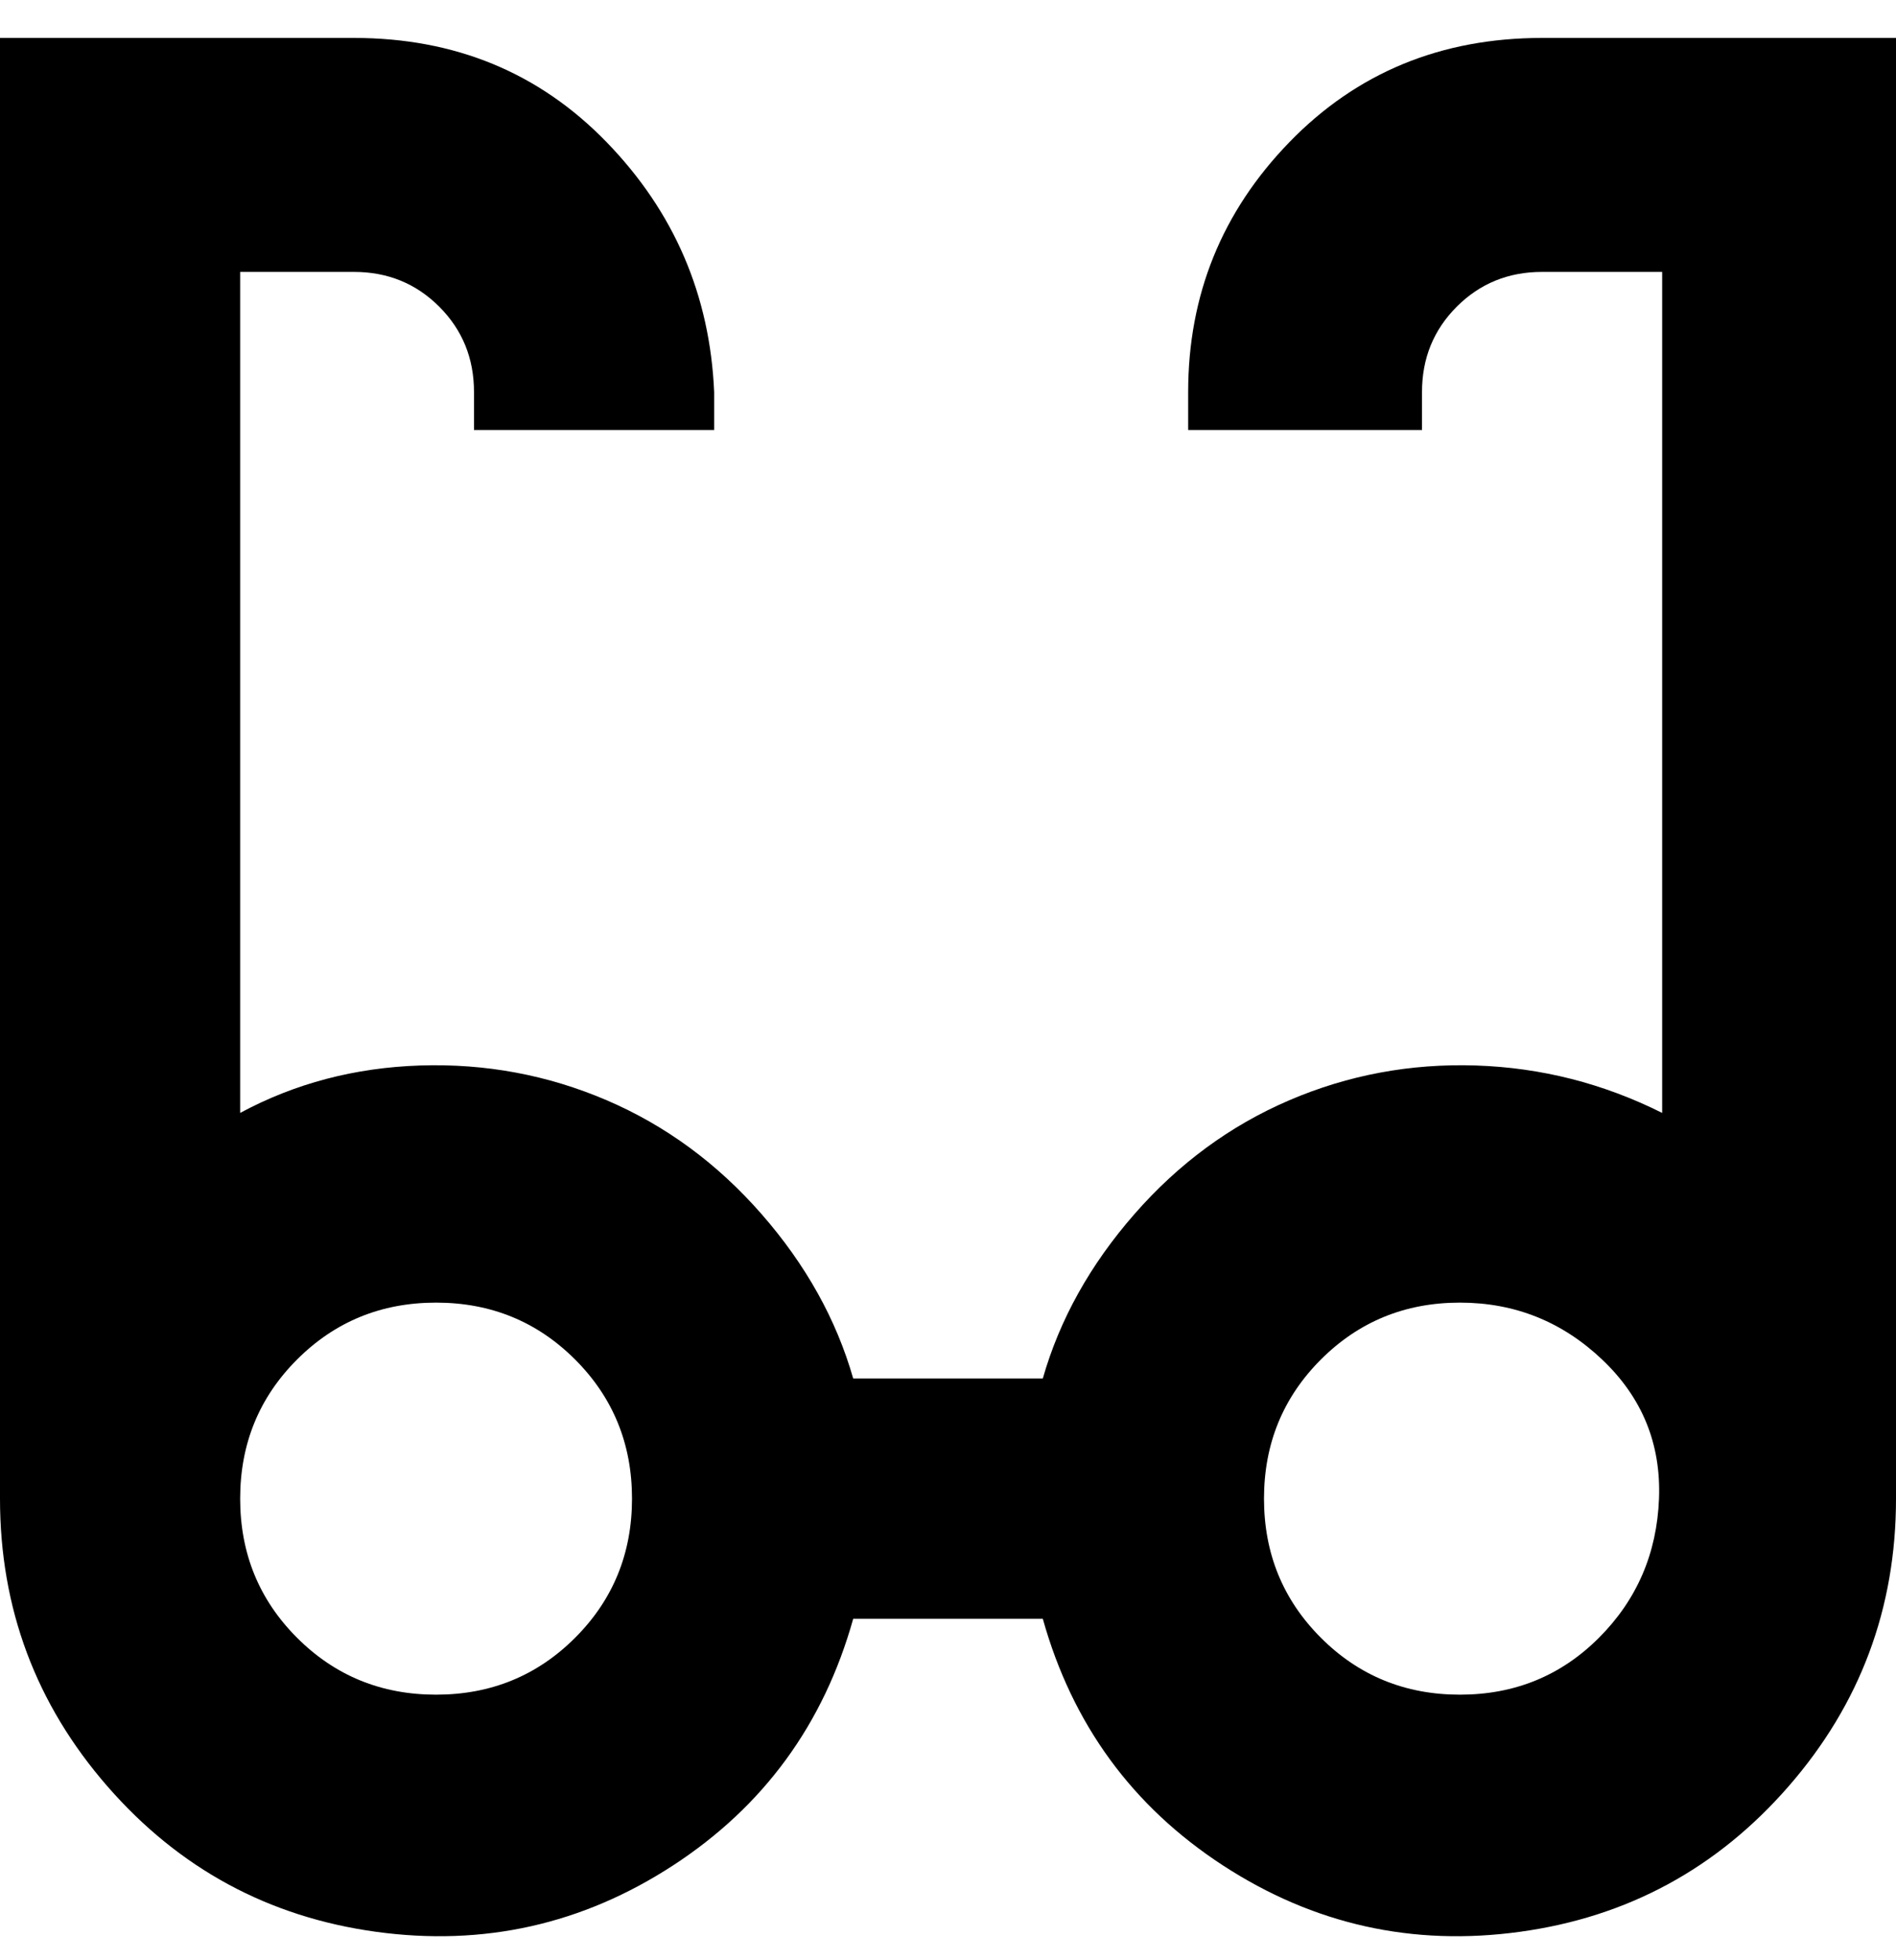 <svg viewBox="0 0 300 310" xmlns="http://www.w3.org/2000/svg"><path d="M244 6q-24 0-40 16.5T188 62v6h37v-6q0-8 5.5-13.5T244 43h19v133q-14-7-29.5-7.5T204 174q-14 6-24.5 18T165 218h-30q-4-14-14.5-26T96 174q-14-6-29.5-5.5T38 176V43h18q8 0 13.5 5.5T75 62v6h38v-6q-1-23-17-39.5T56 6H0v231q0 26 17 45.5t42.5 23q25.5 3.5 47-10.5t28.5-39h30q7 25 28.5 39t47 10.5q25.5-3.5 42.5-23t17-45.5V6h-56zM69 268q-13 0-22-9t-9-22q0-13 9-22t22-9q13 0 22 9t9 22q0 13-9 22t-22 9zm162 0q-13 0-22-9t-9-22q0-13 9-22t22-9q13 0 22.5 9t9 22q-.5 13-9.5 22t-22 9z"/></svg>